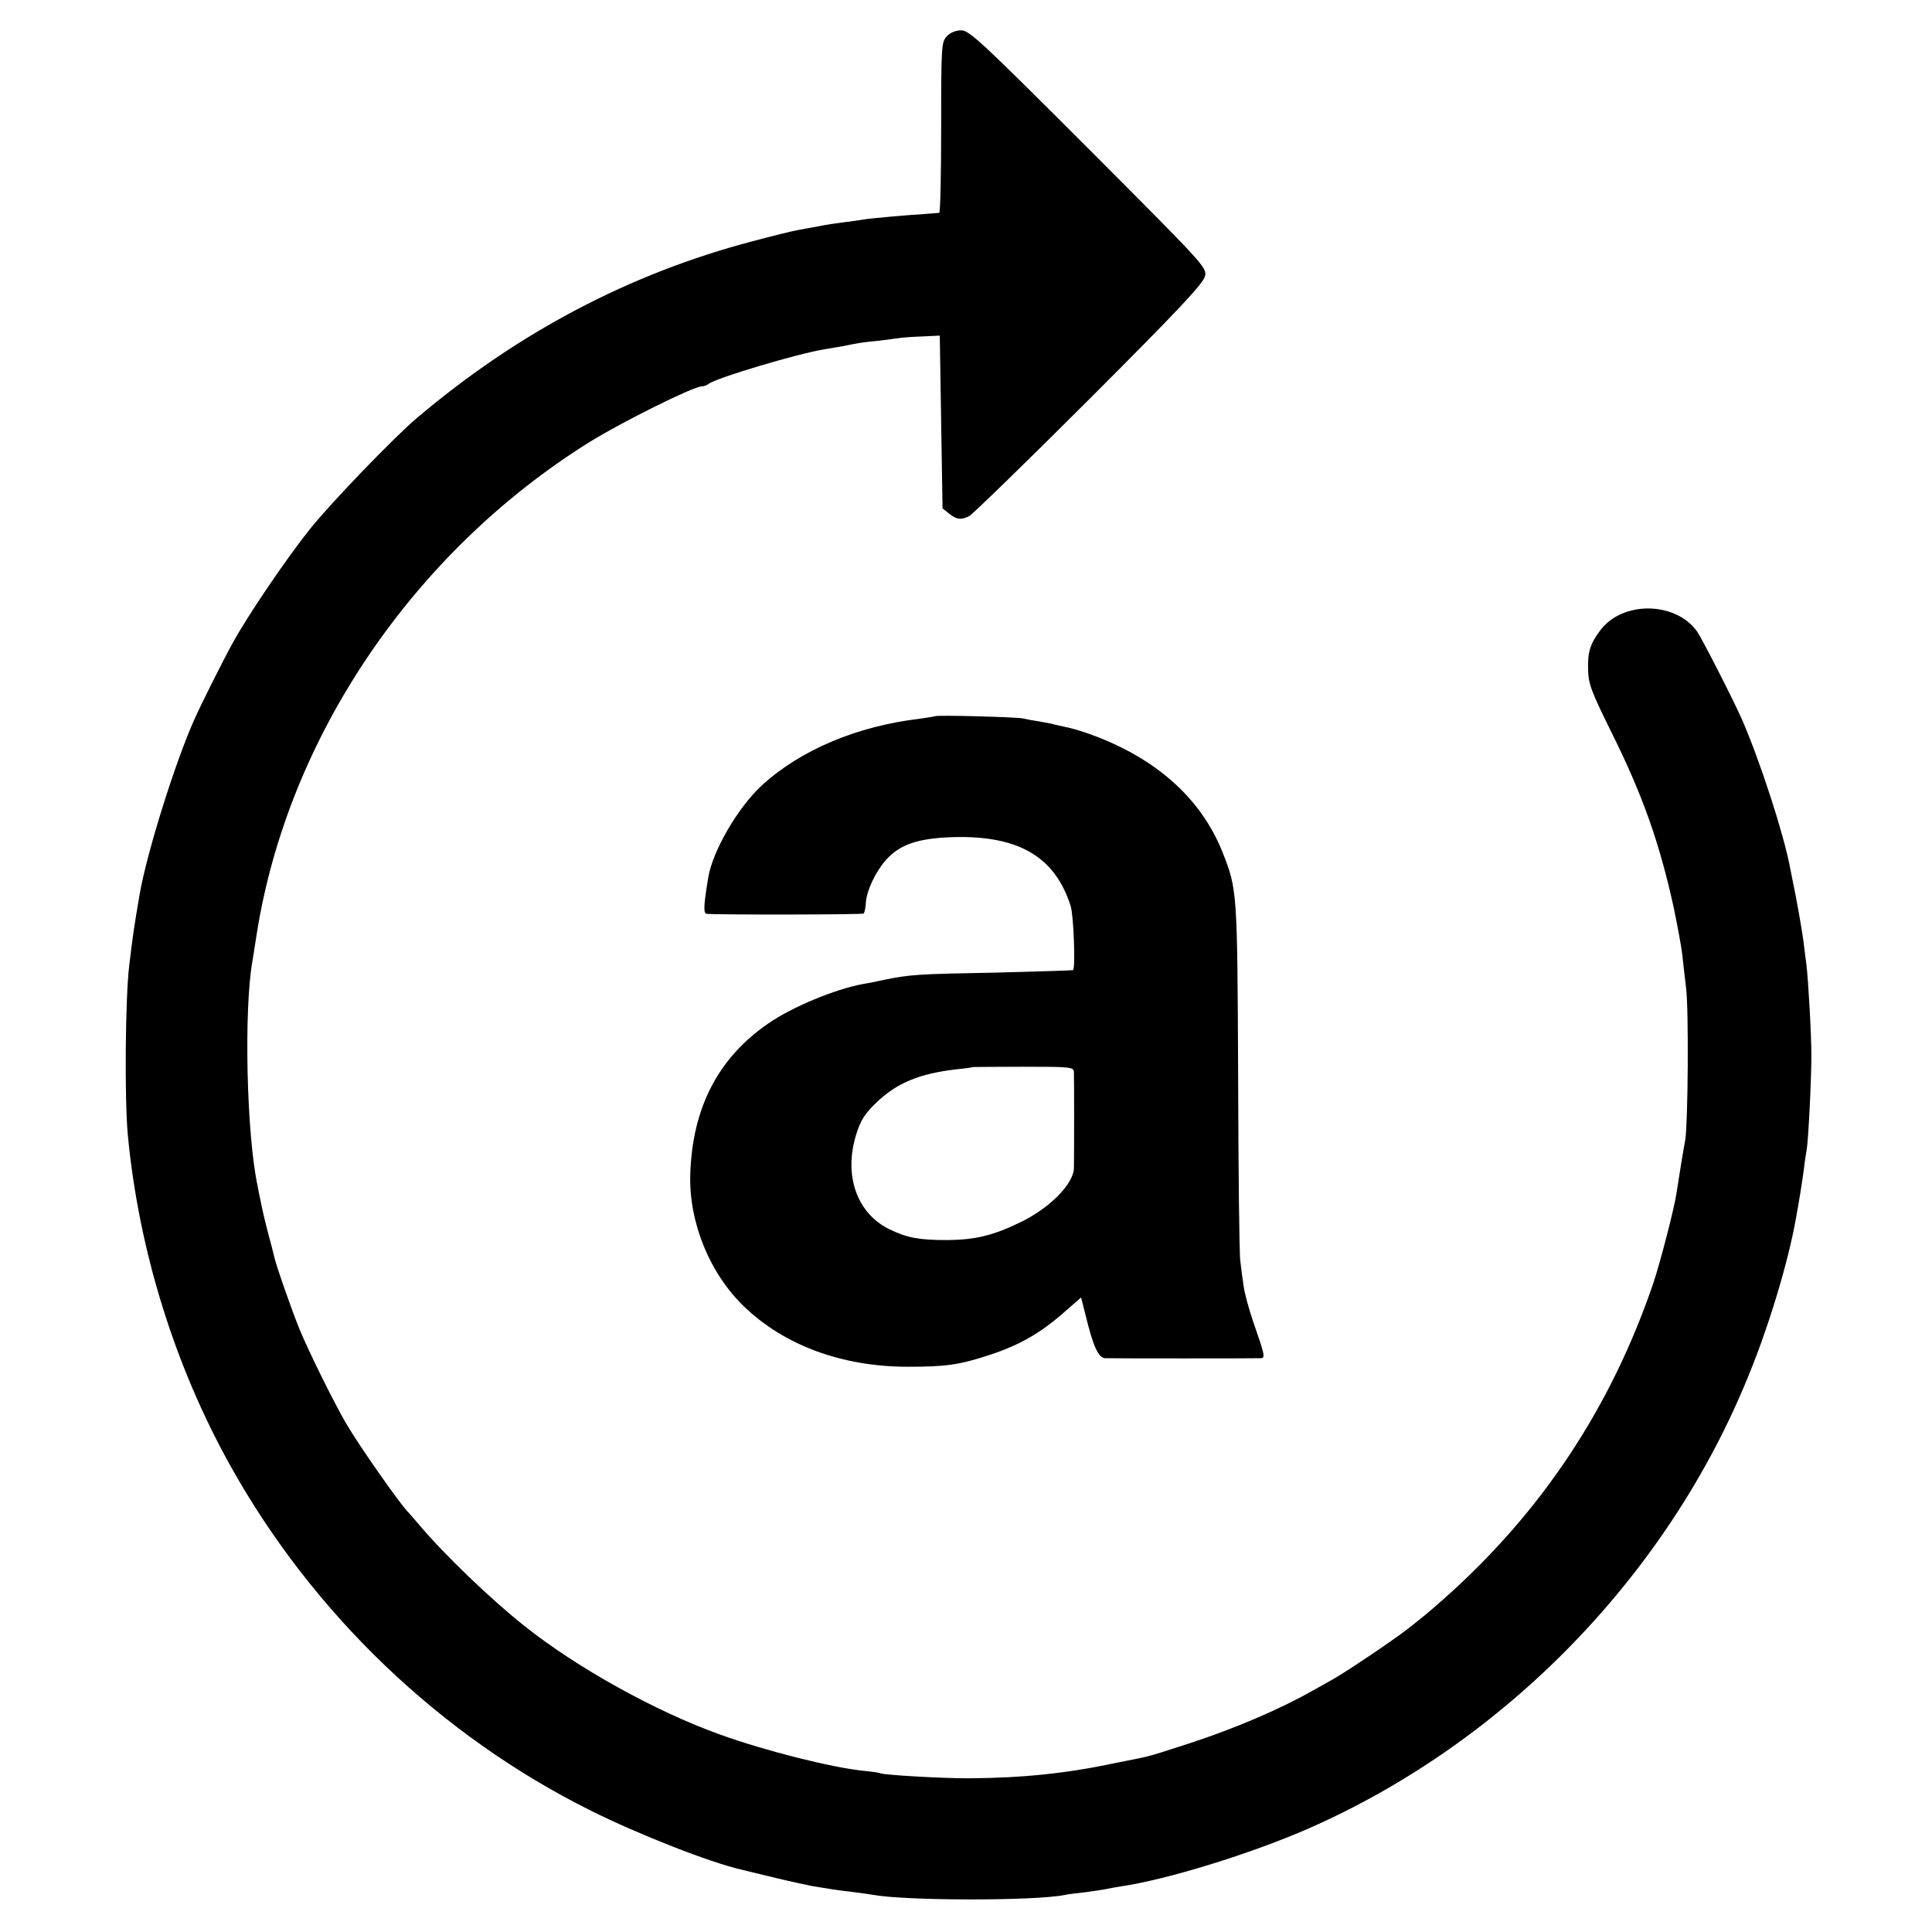 <?xml version="1.0" standalone="no"?>
<!DOCTYPE svg PUBLIC "-//W3C//DTD SVG 20010904//EN"
 "http://www.w3.org/TR/2001/REC-SVG-20010904/DTD/svg10.dtd">
<svg version="1.0" xmlns="http://www.w3.org/2000/svg"
 width="700pt" height="700pt" viewBox="0 0 700 700"
 preserveAspectRatio="xMidYMid meet">
<g transform="translate(0,700) scale(0.1,-0.1)"
fill="#000000" stroke="none">
<path d="M3430 6868 c-19 -21 -20 -34 -20 -330 0 -169 -3 -309 -7 -309 -5 -1
-26 -2 -48 -4 -54 -3 -205 -16 -230 -21 -11 -2 -40 -6 -65 -9 -25 -3 -67 -9
-95 -15 -27 -5 -62 -11 -76 -14 -14 -2 -87 -20 -162 -40 -445 -117 -850 -330
-1217 -641 -82 -69 -312 -308 -387 -402 -85 -106 -228 -317 -280 -413 -37 -67
-114 -221 -138 -275 -69 -153 -172 -481 -199 -635 -22 -129 -24 -145 -38 -260
-14 -119 -17 -482 -5 -610 39 -418 170 -840 373 -1203 299 -535 759 -975 1302
-1246 174 -87 436 -190 552 -216 8 -2 62 -15 120 -29 58 -14 119 -27 135 -30
60 -10 91 -15 144 -21 30 -4 62 -8 72 -10 114 -22 584 -23 696 -1 12 3 46 7
75 10 29 4 64 9 78 12 14 3 36 7 50 9 170 25 470 118 679 209 716 314 1306
922 1598 1646 74 181 142 409 169 560 14 75 24 141 30 185 3 28 8 59 10 70 6
31 17 254 17 340 0 79 -11 272 -18 330 -2 16 -7 52 -10 80 -6 46 -27 165 -40
225 -3 14 -7 36 -10 50 -22 117 -107 380 -172 530 -32 73 -145 294 -164 322
-78 109 -270 112 -351 4 -37 -49 -46 -80 -44 -142 1 -52 11 -78 83 -224 115
-231 176 -404 228 -642 13 -64 27 -138 30 -165 3 -26 9 -82 14 -123 10 -78 7
-488 -3 -550 -7 -37 -22 -129 -32 -195 -8 -54 -59 -250 -83 -322 -154 -453
-406 -833 -762 -1148 -59 -52 -69 -60 -134 -111 -52 -40 -220 -153 -265 -178
-19 -11 -53 -30 -75 -42 -116 -66 -279 -136 -444 -190 -73 -24 -143 -46 -155
-48 -11 -3 -64 -14 -116 -24 -173 -37 -336 -54 -526 -55 -94 -1 -313 12 -324
18 -3 2 -30 6 -61 9 -117 12 -358 73 -519 131 -232 83 -518 241 -710 394 -119
94 -291 259 -381 366 -19 22 -36 42 -39 45 -26 24 -175 236 -225 321 -46 79
-134 257 -169 341 -29 71 -85 231 -92 263 -1 6 -11 44 -22 85 -11 41 -23 93
-27 115 -5 22 -10 47 -11 55 -41 187 -51 644 -19 820 2 14 9 57 15 95 112 713
567 1385 1207 1784 118 73 376 201 405 201 8 0 18 4 24 8 22 21 328 112 424
127 19 3 46 8 60 10 58 12 75 15 129 20 31 4 66 8 78 10 12 2 51 5 85 6 l63 3
5 -313 5 -313 24 -19 c27 -22 44 -24 74 -8 12 7 208 197 435 424 325 325 413
419 418 445 7 31 -4 42 -422 461 -388 388 -432 429 -461 429 -20 0 -40 -8 -53
-22z"/>
<path d="M3388 4405 c-2 -1 -26 -5 -55 -9 -228 -27 -432 -113 -572 -241 -88
-81 -179 -238 -195 -335 -17 -104 -18 -130 -5 -131 49 -4 562 -3 568 1 3 3 7
19 8 37 2 44 34 112 71 155 52 59 118 81 247 85 236 6 367 -71 424 -249 11
-33 18 -224 9 -233 -1 -1 -129 -5 -283 -9 -281 -5 -308 -7 -401 -26 -28 -6
-62 -13 -76 -15 -103 -19 -257 -83 -344 -143 -182 -125 -276 -306 -283 -548
-5 -173 70 -357 194 -477 147 -142 357 -219 595 -219 138 0 187 7 296 43 107
35 184 79 269 154 l62 54 17 -67 c27 -111 46 -152 70 -153 27 -1 547 -1 565 0
16 1 13 13 -28 131 -16 47 -32 105 -35 130 -4 25 -9 65 -12 90 -4 25 -7 326
-8 670 -3 671 -3 676 -56 811 -79 200 -249 349 -495 434 -27 9 -61 19 -75 21
-14 3 -32 7 -40 9 -8 3 -32 7 -54 11 -21 3 -48 8 -60 11 -22 5 -313 13 -318 8z
m503 -1290 c1 -27 1 -300 0 -347 -1 -58 -90 -147 -195 -197 -99 -48 -163 -63
-264 -64 -101 0 -146 8 -209 39 -118 57 -167 195 -121 343 16 51 30 74 70 113
76 74 157 108 296 124 31 3 58 7 59 8 1 0 83 1 182 1 174 0 181 -1 182 -20z"/>
</g>
</svg>
